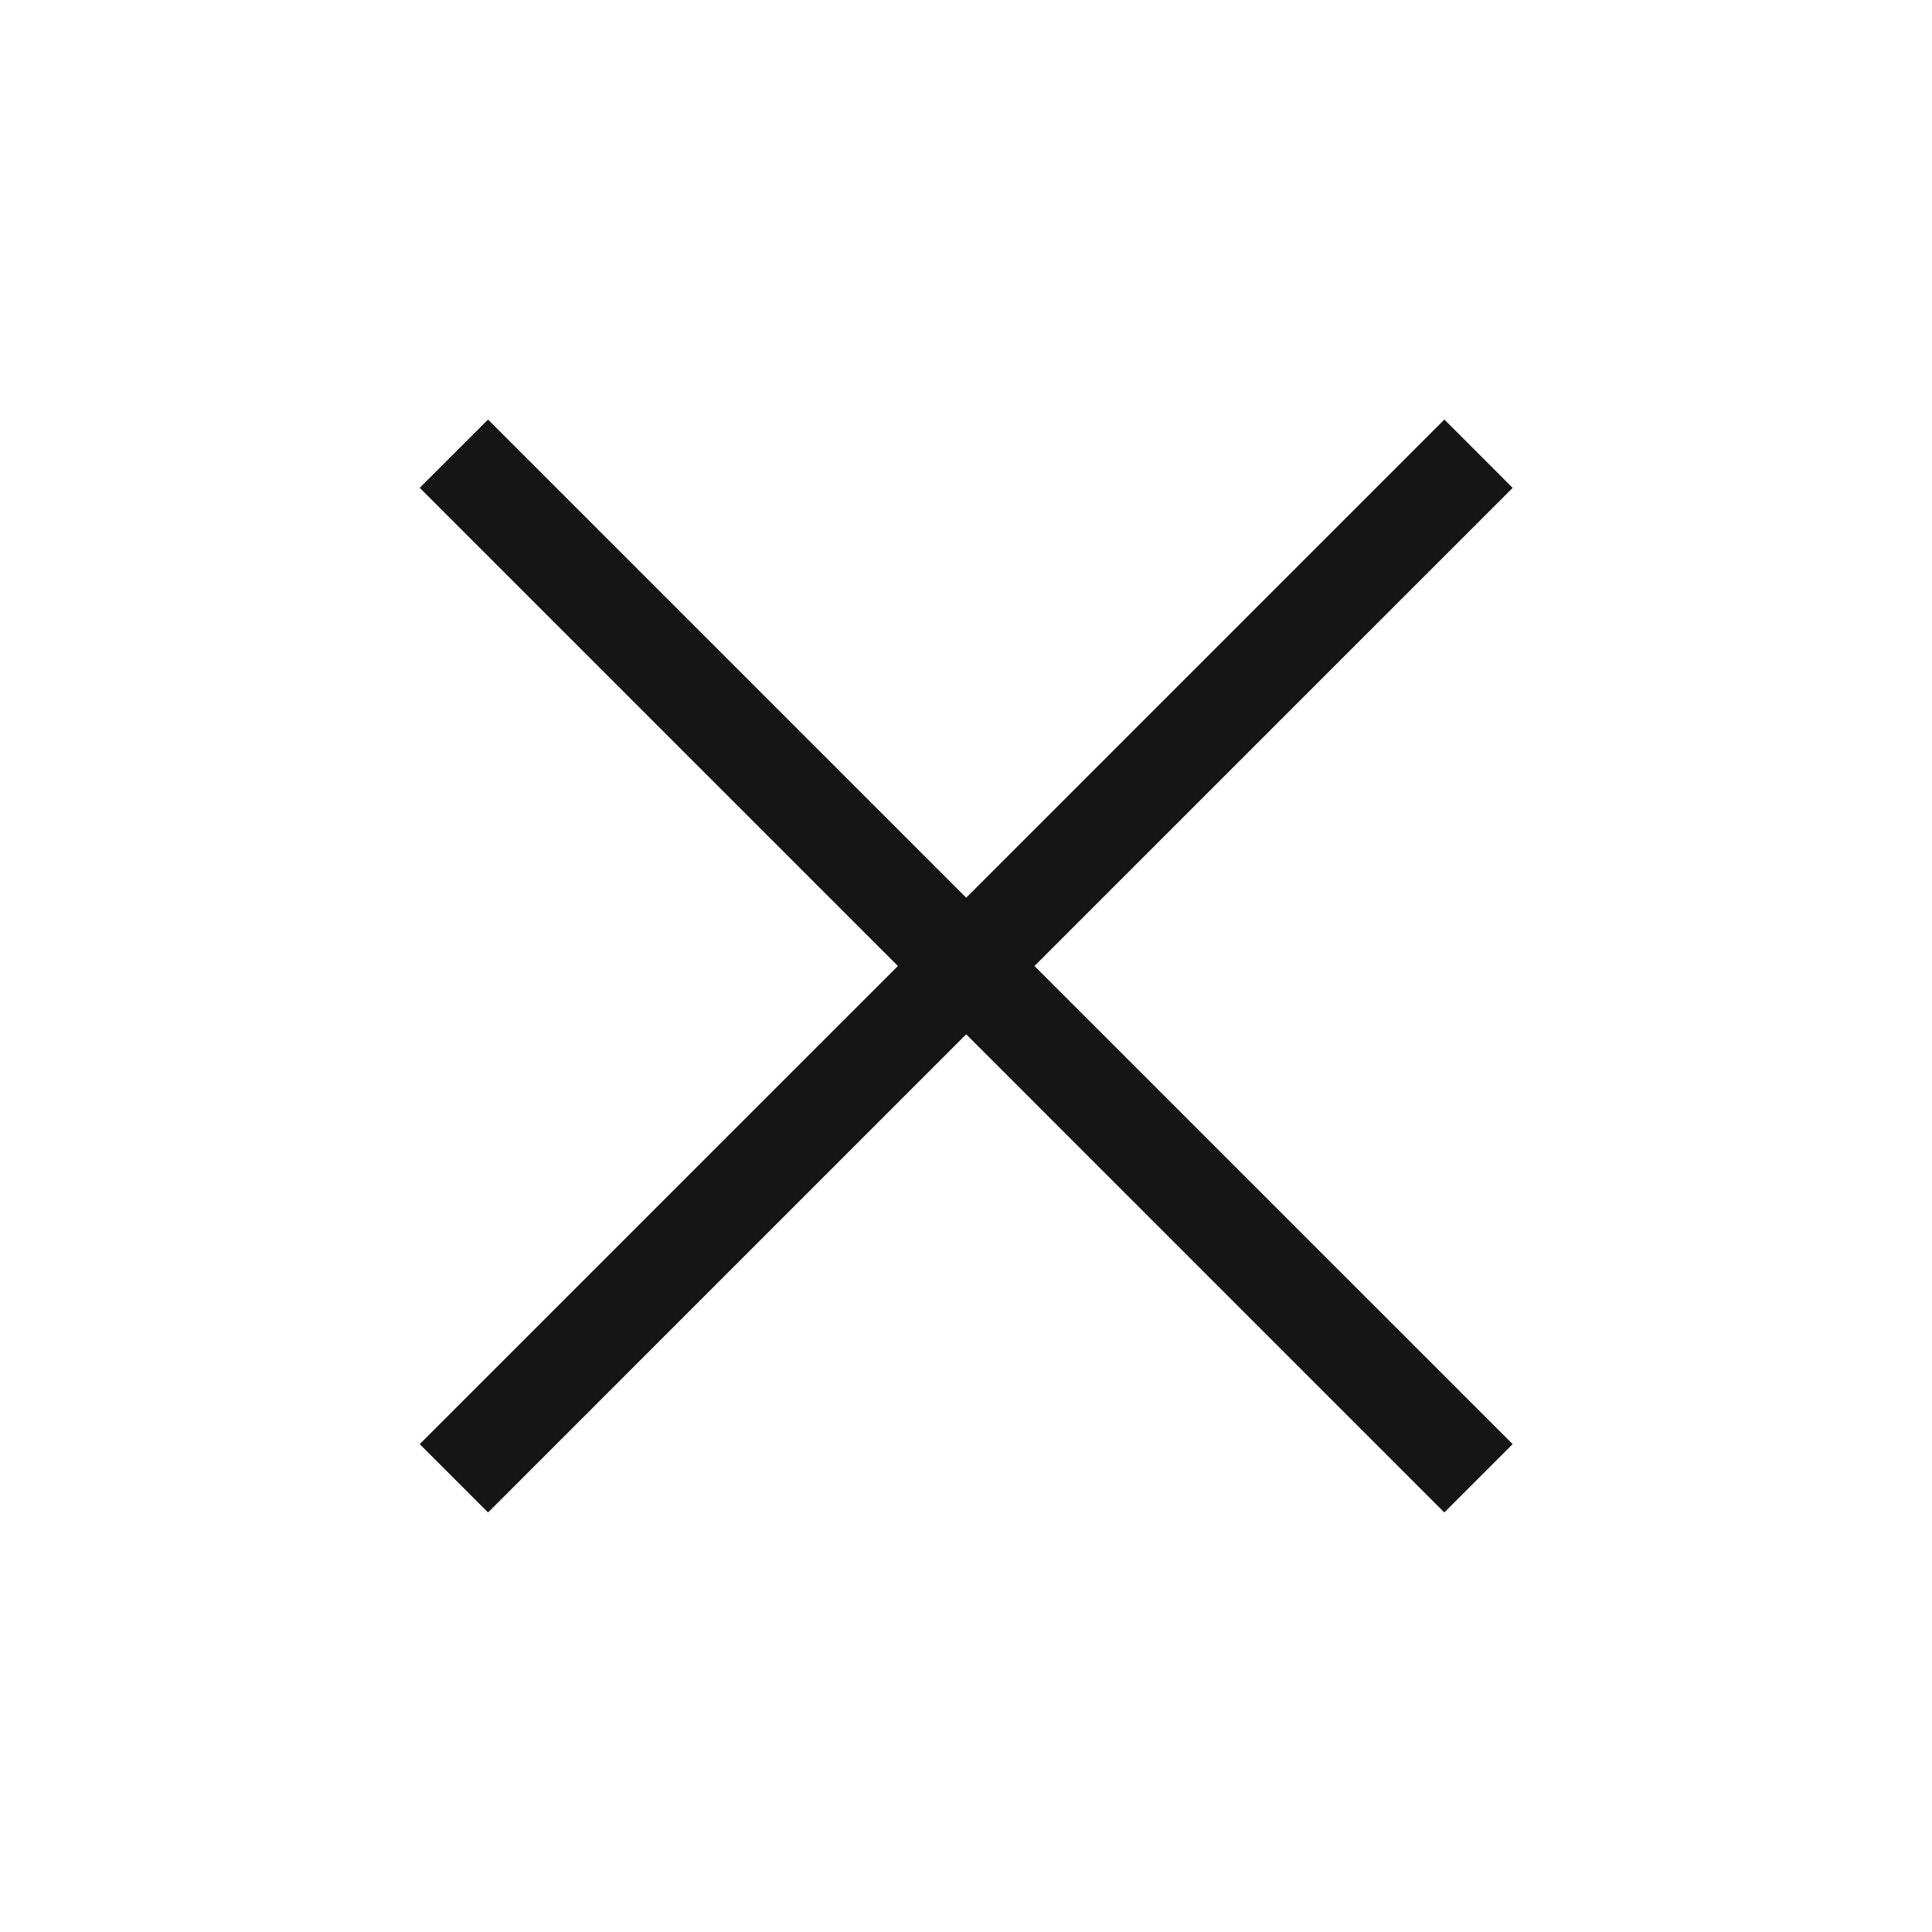 <svg width="40" height="40" viewBox="0 0 40 40" fill="none" xmlns="http://www.w3.org/2000/svg">
<path fill-rule="evenodd" clip-rule="evenodd" d="M18.59 20L8.69 29.899L10.105 31.314L20.004 21.414L29.903 31.314L31.318 29.899L21.418 20L31.318 10.101L29.904 8.686L20.004 18.586L10.104 8.686L8.69 10.1L18.59 20Z" fill="#151516"/>
</svg>
